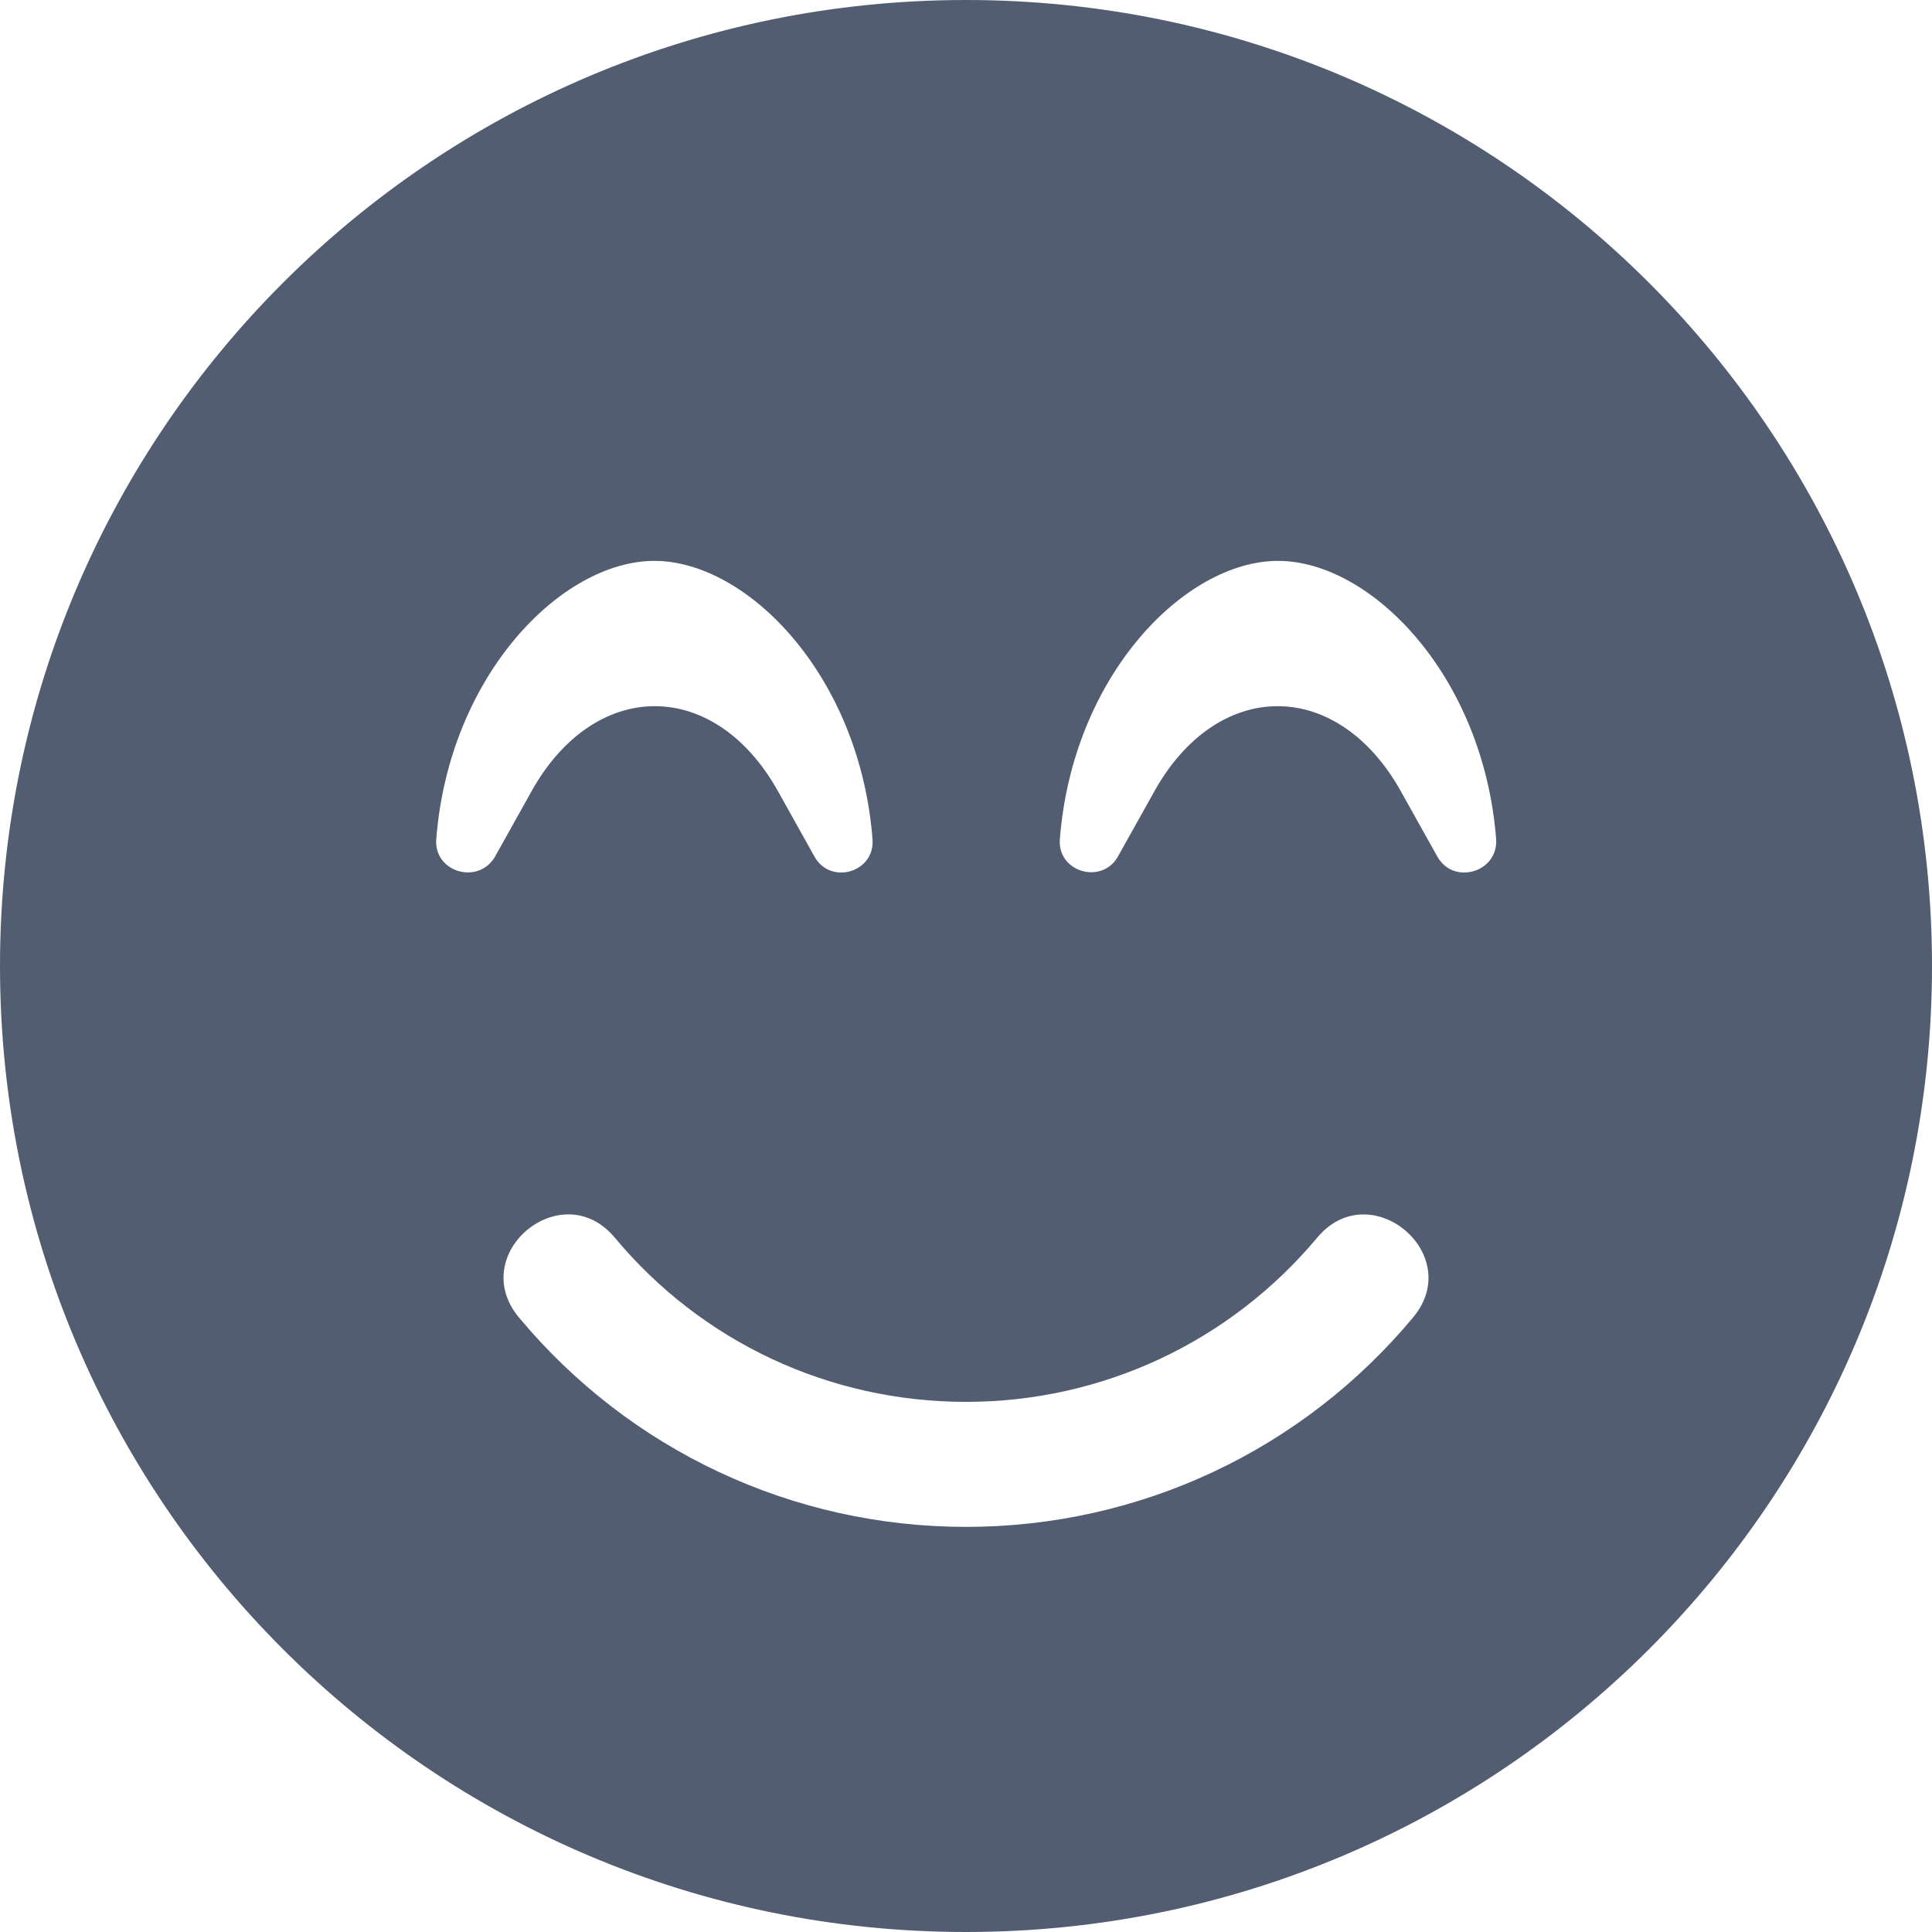 <?xml version="1.0" encoding="UTF-8"?>
<svg width="48px" height="48px" viewBox="0 0 48 48" version="1.1" xmlns="http://www.w3.org/2000/svg" xmlns:xlink="http://www.w3.org/1999/xlink">
    <title>icon-smiley</title>
    <g id="icon-smiley" stroke="none" stroke-width="1" fill="none" fill-rule="evenodd">
        <path d="M24,0 C10.742,0 0,10.742 0,24 C0,37.258 10.742,48 24,48 C37.258,48 48,37.258 48,24 C48,10.742 37.258,0 24,0 Z M10.839,20.845 C11.158,16.771 13.955,13.935 16.258,13.935 C18.561,13.935 21.358,16.771 21.677,20.845 C21.745,21.677 20.632,21.997 20.235,21.281 L19.316,19.635 C18.571,18.31 17.458,17.545 16.268,17.545 C15.077,17.545 13.965,18.31 13.219,19.635 L12.3,21.281 C11.884,21.997 10.771,21.668 10.839,20.845 Z M35.11,32.729 C32.352,36.039 28.306,37.935 24,37.935 C19.694,37.935 15.648,36.039 12.89,32.729 C11.584,31.152 13.955,29.177 15.271,30.745 C17.439,33.348 20.613,34.829 24,34.829 C27.387,34.829 30.561,33.339 32.729,30.745 C34.045,29.177 36.416,31.161 35.11,32.729 Z M35.71,21.281 L34.79,19.635 C34.045,18.31 32.932,17.545 31.742,17.545 C30.552,17.545 29.439,18.31 28.694,19.635 L27.774,21.281 C27.377,21.987 26.265,21.668 26.332,20.845 C26.652,16.771 29.448,13.935 31.752,13.935 C34.055,13.935 36.852,16.771 37.171,20.845 C37.229,21.677 36.106,21.997 35.71,21.281 Z" id="Shape" fill="#525D71" fill-rule="nonzero"></path>
    </g>
</svg>